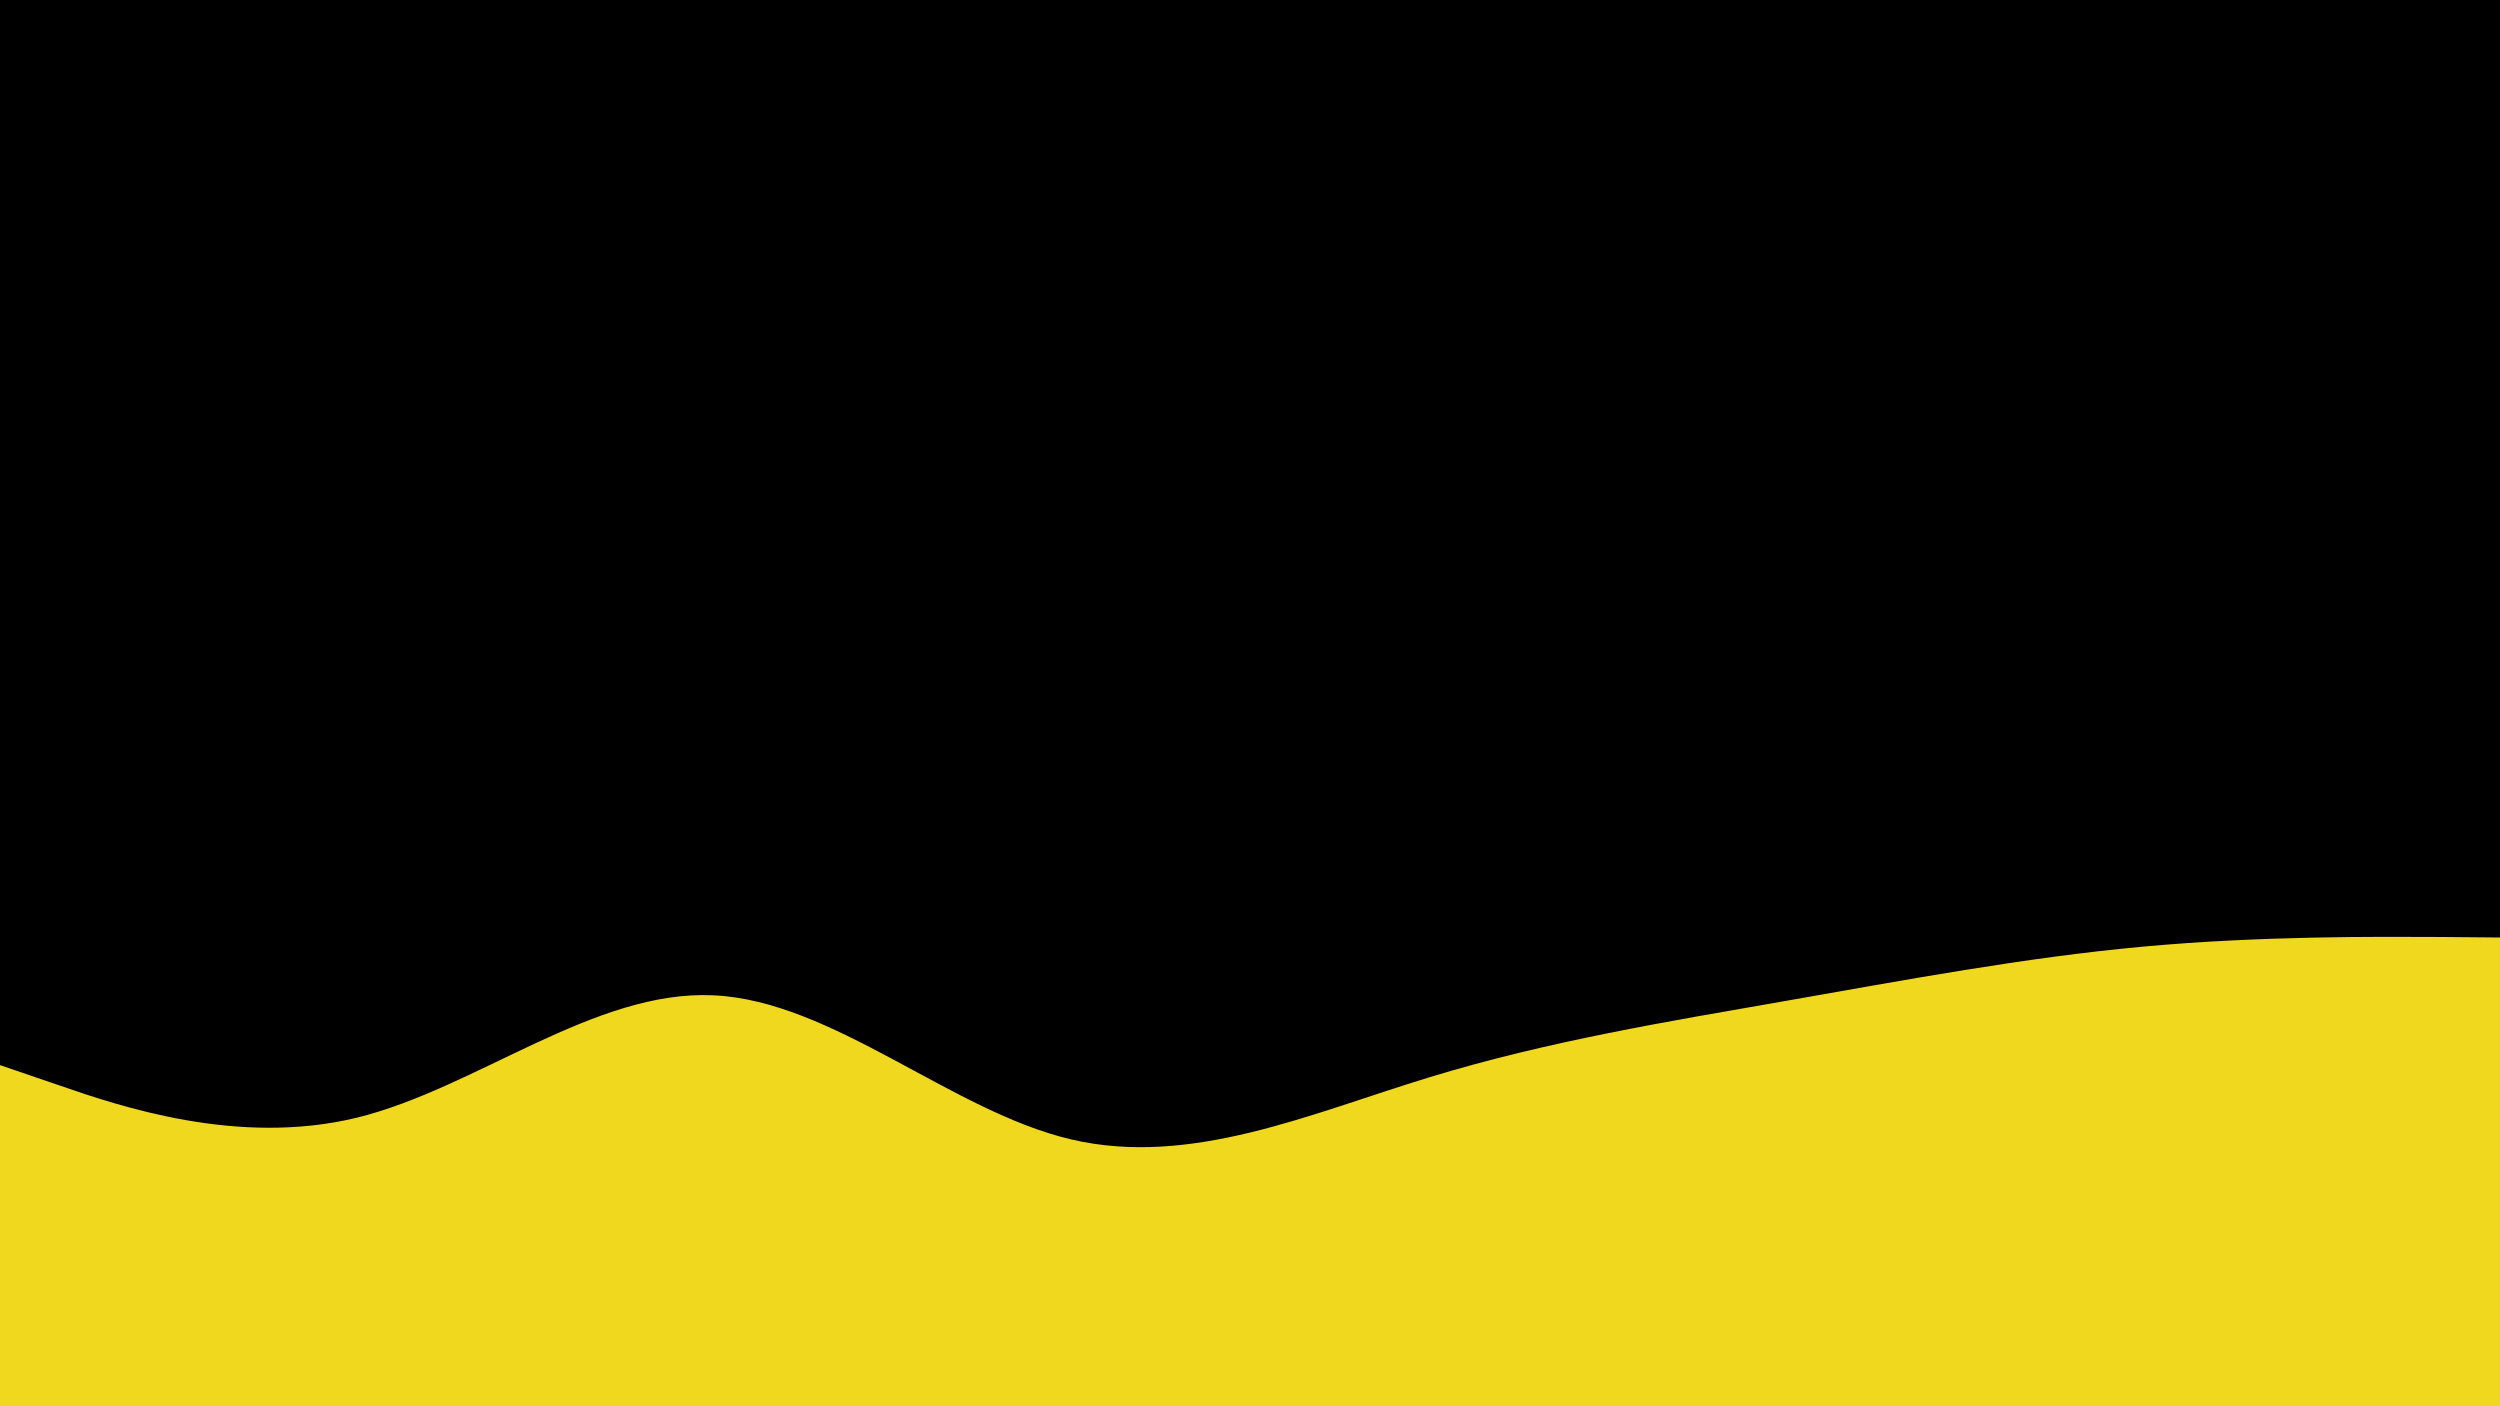 <svg id="visual" viewBox="0 0 960 540" width="960" height="540" xmlns="http://www.w3.org/2000/svg" xmlns:xlink="http://www.w3.org/1999/xlink" version="1.1"><rect x="0" y="0" width="960" height="540" fill="#000000"></rect><path d="M0 409L22.8 416.8C45.7 424.7 91.3 440.3 137 429.2C182.7 418 228.3 380 274 382.2C319.7 384.3 365.3 426.7 411.2 437.5C457 448.3 503 427.7 548.8 413.7C594.7 399.7 640.3 392.3 686 384.3C731.7 376.3 777.3 367.7 823 363.5C868.7 359.3 914.3 359.7 937.2 359.8L960 360L960 541L937.2 541C914.3 541 868.7 541 823 541C777.3 541 731.7 541 686 541C640.3 541 594.7 541 548.8 541C503 541 457 541 411.2 541C365.3 541 319.7 541 274 541C228.3 541 182.7 541 137 541C91.3 541 45.7 541 22.8 541L0 541Z" fill="#EFD81D" stroke-linecap="round" stroke-linejoin="miter"></path></svg>